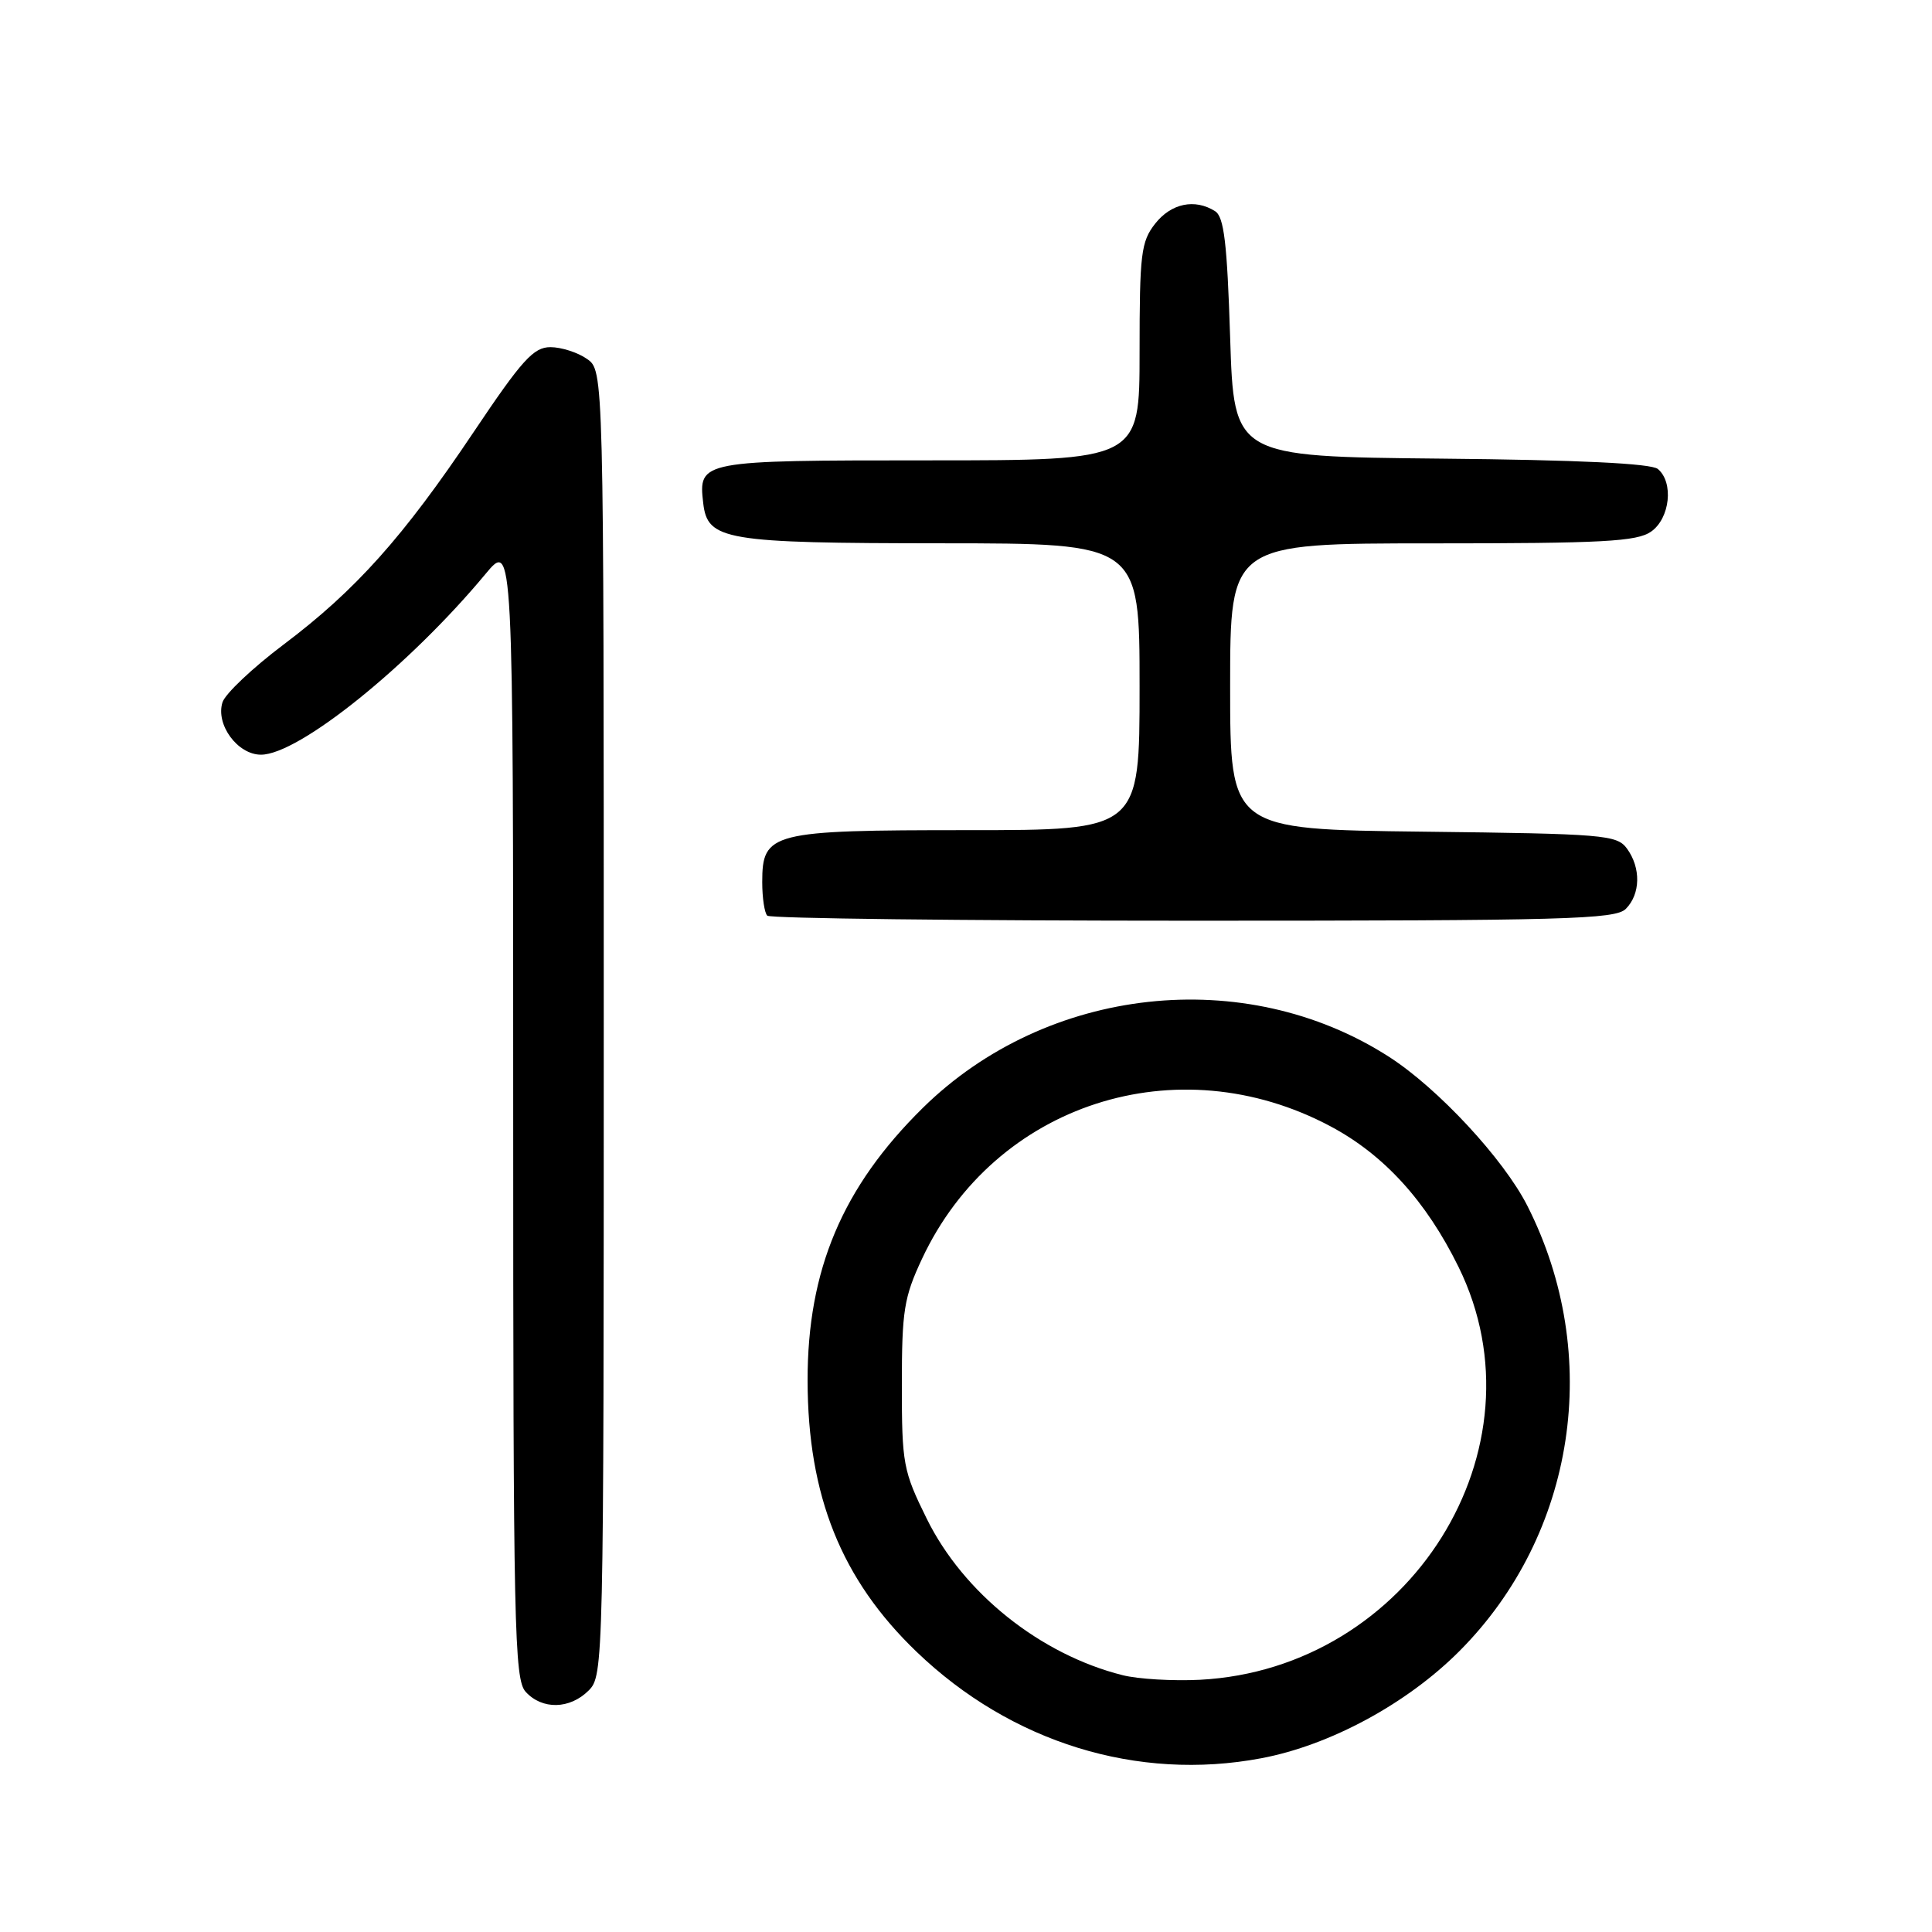 <?xml version="1.0" encoding="UTF-8" standalone="no"?>
<!DOCTYPE svg PUBLIC "-//W3C//DTD SVG 1.1//EN" "http://www.w3.org/Graphics/SVG/1.1/DTD/svg11.dtd" >
<svg xmlns="http://www.w3.org/2000/svg" xmlns:xlink="http://www.w3.org/1999/xlink" version="1.1" viewBox="0 0 256 256">
 <g >
 <path fill="currentColor"
d=" M 167.11 232.98 C 176.23 231.27 186.45 225.74 193.40 218.76 C 208.79 203.31 212.41 179.56 202.39 159.79 C 199.25 153.58 190.52 144.18 184.03 140.02 C 164.93 127.76 138.69 130.65 122.27 146.81 C 111.63 157.29 106.99 168.27 107.01 182.93 C 107.03 198.22 111.49 209.31 121.45 218.87 C 133.97 230.90 150.72 236.07 167.11 232.98 Z  M 78.00 224.00 C 79.97 222.03 80.00 220.67 80.00 135.56 C 80.00 49.11 80.00 49.11 77.78 47.56 C 76.56 46.70 74.37 46.00 72.93 46.00 C 70.70 46.00 69.17 47.69 62.76 57.25 C 53.41 71.20 47.12 78.22 37.56 85.42 C 33.47 88.50 29.84 91.93 29.48 93.06 C 28.55 96.01 31.48 100.00 34.58 100.00 C 39.59 100.00 54.21 88.23 64.32 76.07 C 68.00 71.64 68.00 71.64 68.00 146.99 C 68.00 215.70 68.15 222.50 69.65 224.17 C 71.83 226.57 75.50 226.50 78.00 224.00 Z  M 215.43 120.43 C 217.38 118.47 217.45 115.00 215.58 112.44 C 214.25 110.62 212.56 110.48 188.58 110.20 C 163.00 109.90 163.00 109.90 163.00 90.95 C 163.00 72.00 163.00 72.00 189.78 72.00 C 212.39 72.00 216.90 71.76 218.78 70.44 C 221.29 68.68 221.80 63.91 219.67 62.14 C 218.78 61.41 209.10 60.94 190.92 60.77 C 163.50 60.50 163.50 60.50 163.00 44.71 C 162.60 32.16 162.19 28.73 161.00 27.98 C 158.32 26.29 155.19 26.94 153.07 29.63 C 151.19 32.02 151.00 33.62 151.00 46.63 C 151.00 61.00 151.00 61.00 123.12 61.00 C 92.72 61.00 92.53 61.04 93.18 66.67 C 93.75 71.59 95.99 71.97 124.75 71.99 C 151.00 72.00 151.00 72.00 151.00 91.00 C 151.00 110.00 151.00 110.00 128.22 110.00 C 102.14 110.00 101.00 110.29 101.00 116.89 C 101.00 118.97 101.30 120.97 101.67 121.33 C 102.03 121.70 127.43 122.00 158.10 122.00 C 207.45 122.00 214.04 121.82 215.43 120.43 Z  M 148.75 221.97 C 137.84 219.23 127.64 211.08 122.79 201.22 C 119.67 194.90 119.50 193.96 119.50 183.52 C 119.50 173.66 119.78 171.90 122.18 166.78 C 131.80 146.25 155.99 138.42 176.31 149.25 C 183.39 153.02 188.96 159.13 193.26 167.87 C 205.11 191.95 186.85 221.12 159.00 222.58 C 155.43 222.76 150.81 222.49 148.75 221.97 Z "/>
</g>
</svg>